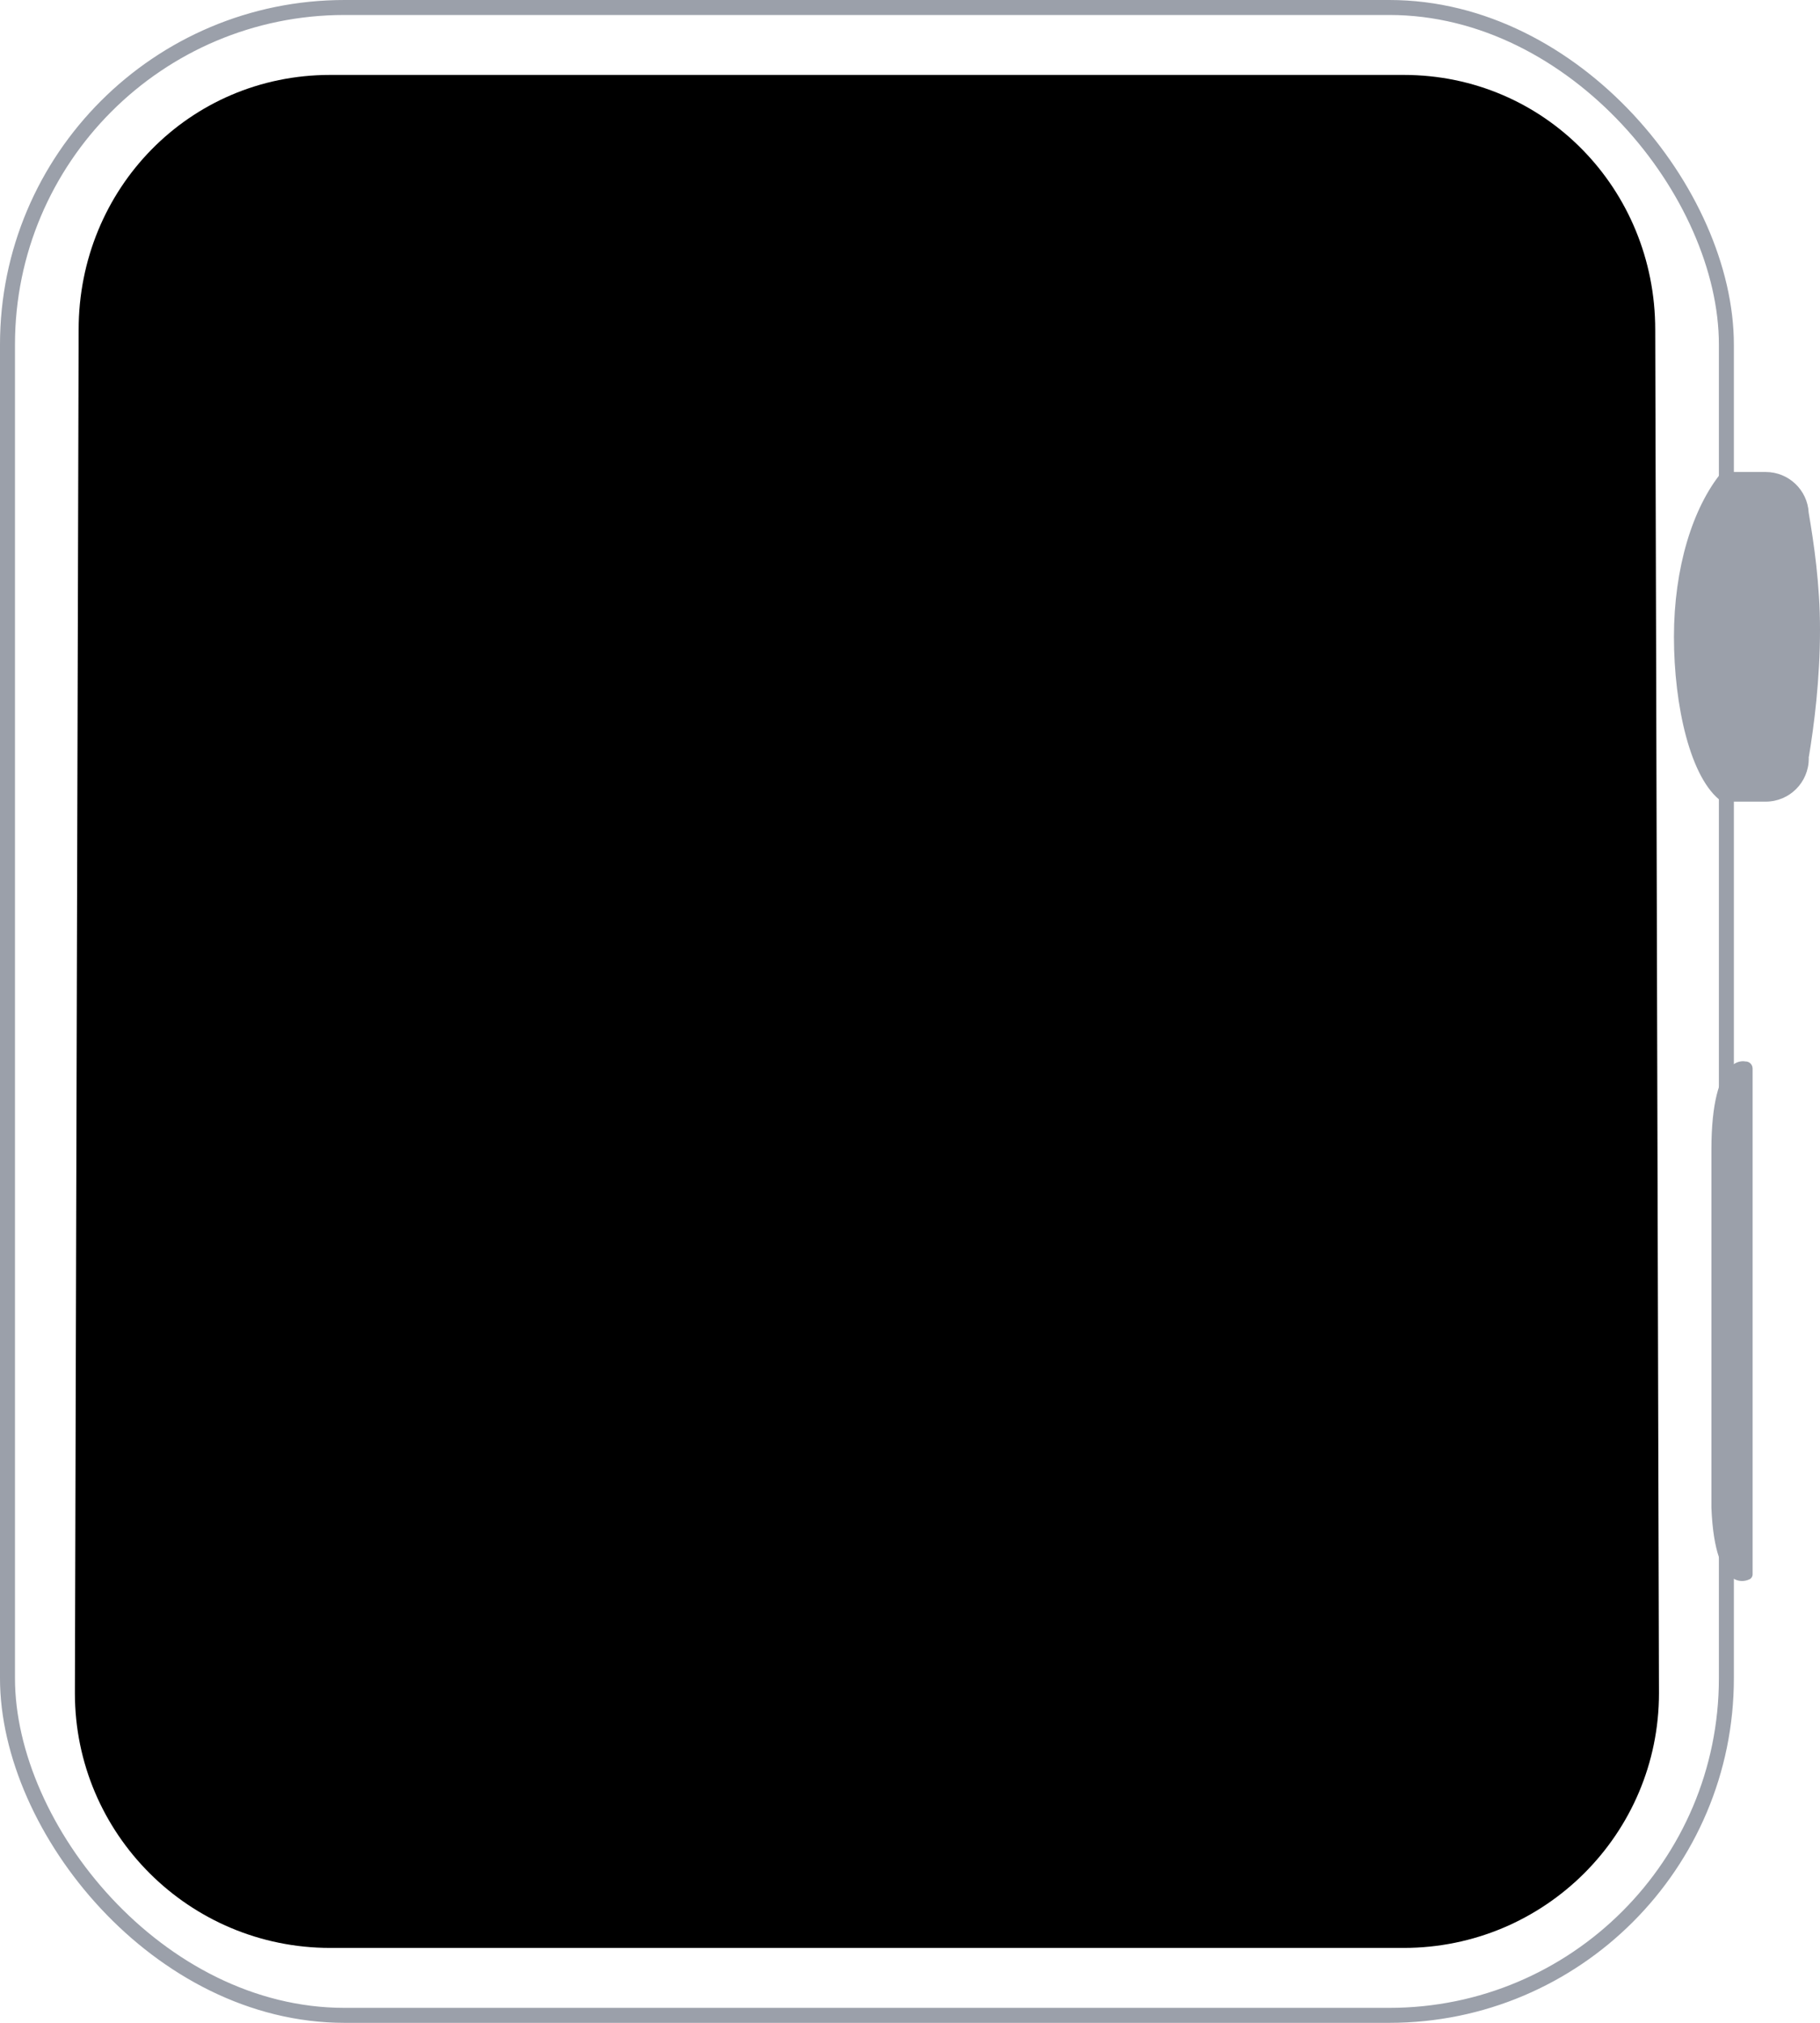 <svg width="486" height="540" viewBox="0 0 486 540" xmlns="http://www.w3.org/2000/svg"><title>Watch Wireframe</title><desc>Created with Sketch.</desc><g fill="none"><g><rect x="2" y="2" width="459" height="536" rx="90" stroke="#9BA0AA" stroke-width="4" transform="translate(-185 -2985) translate(185 2985)"/><path d="M88.168 20h286.664c37.648 0 67.168 30.454 67.168 68.001l1 363.997c0 37.556-30.517 68.001-68.168 68.001h-286.664c-37.648 0-68.168-30.454-68.168-68.001l1-363.997c0-37.556 29.517-68.001 67.168-68.001z" fill="#000"/></g><path d="M457 307c0-26.086 9.021-23.642 9.021-23.642 1.093-.052 1.979.806 1.979 1.911v135.053c0 .549-.407 1.161-.949 1.319 0 0-9.072 4.872-10.051-19.159v-95.482z" fill="#9BA0AA"/><path d="M483 202h.034c1.36-8.251 2.966-20.423 2.966-34 0-12.074-1.645-23.038-3.017-31.12-.324-6.069-5.341-10.88-11.483-10.88h-11.694c-7.845 9.518-12.806 25.673-12.806 44s4.377 38.028 12.806 44h11.694c6.353 0 11.5-5.151 11.5-11.504v-.496z" fill="#9BA0AA"/></g></svg>